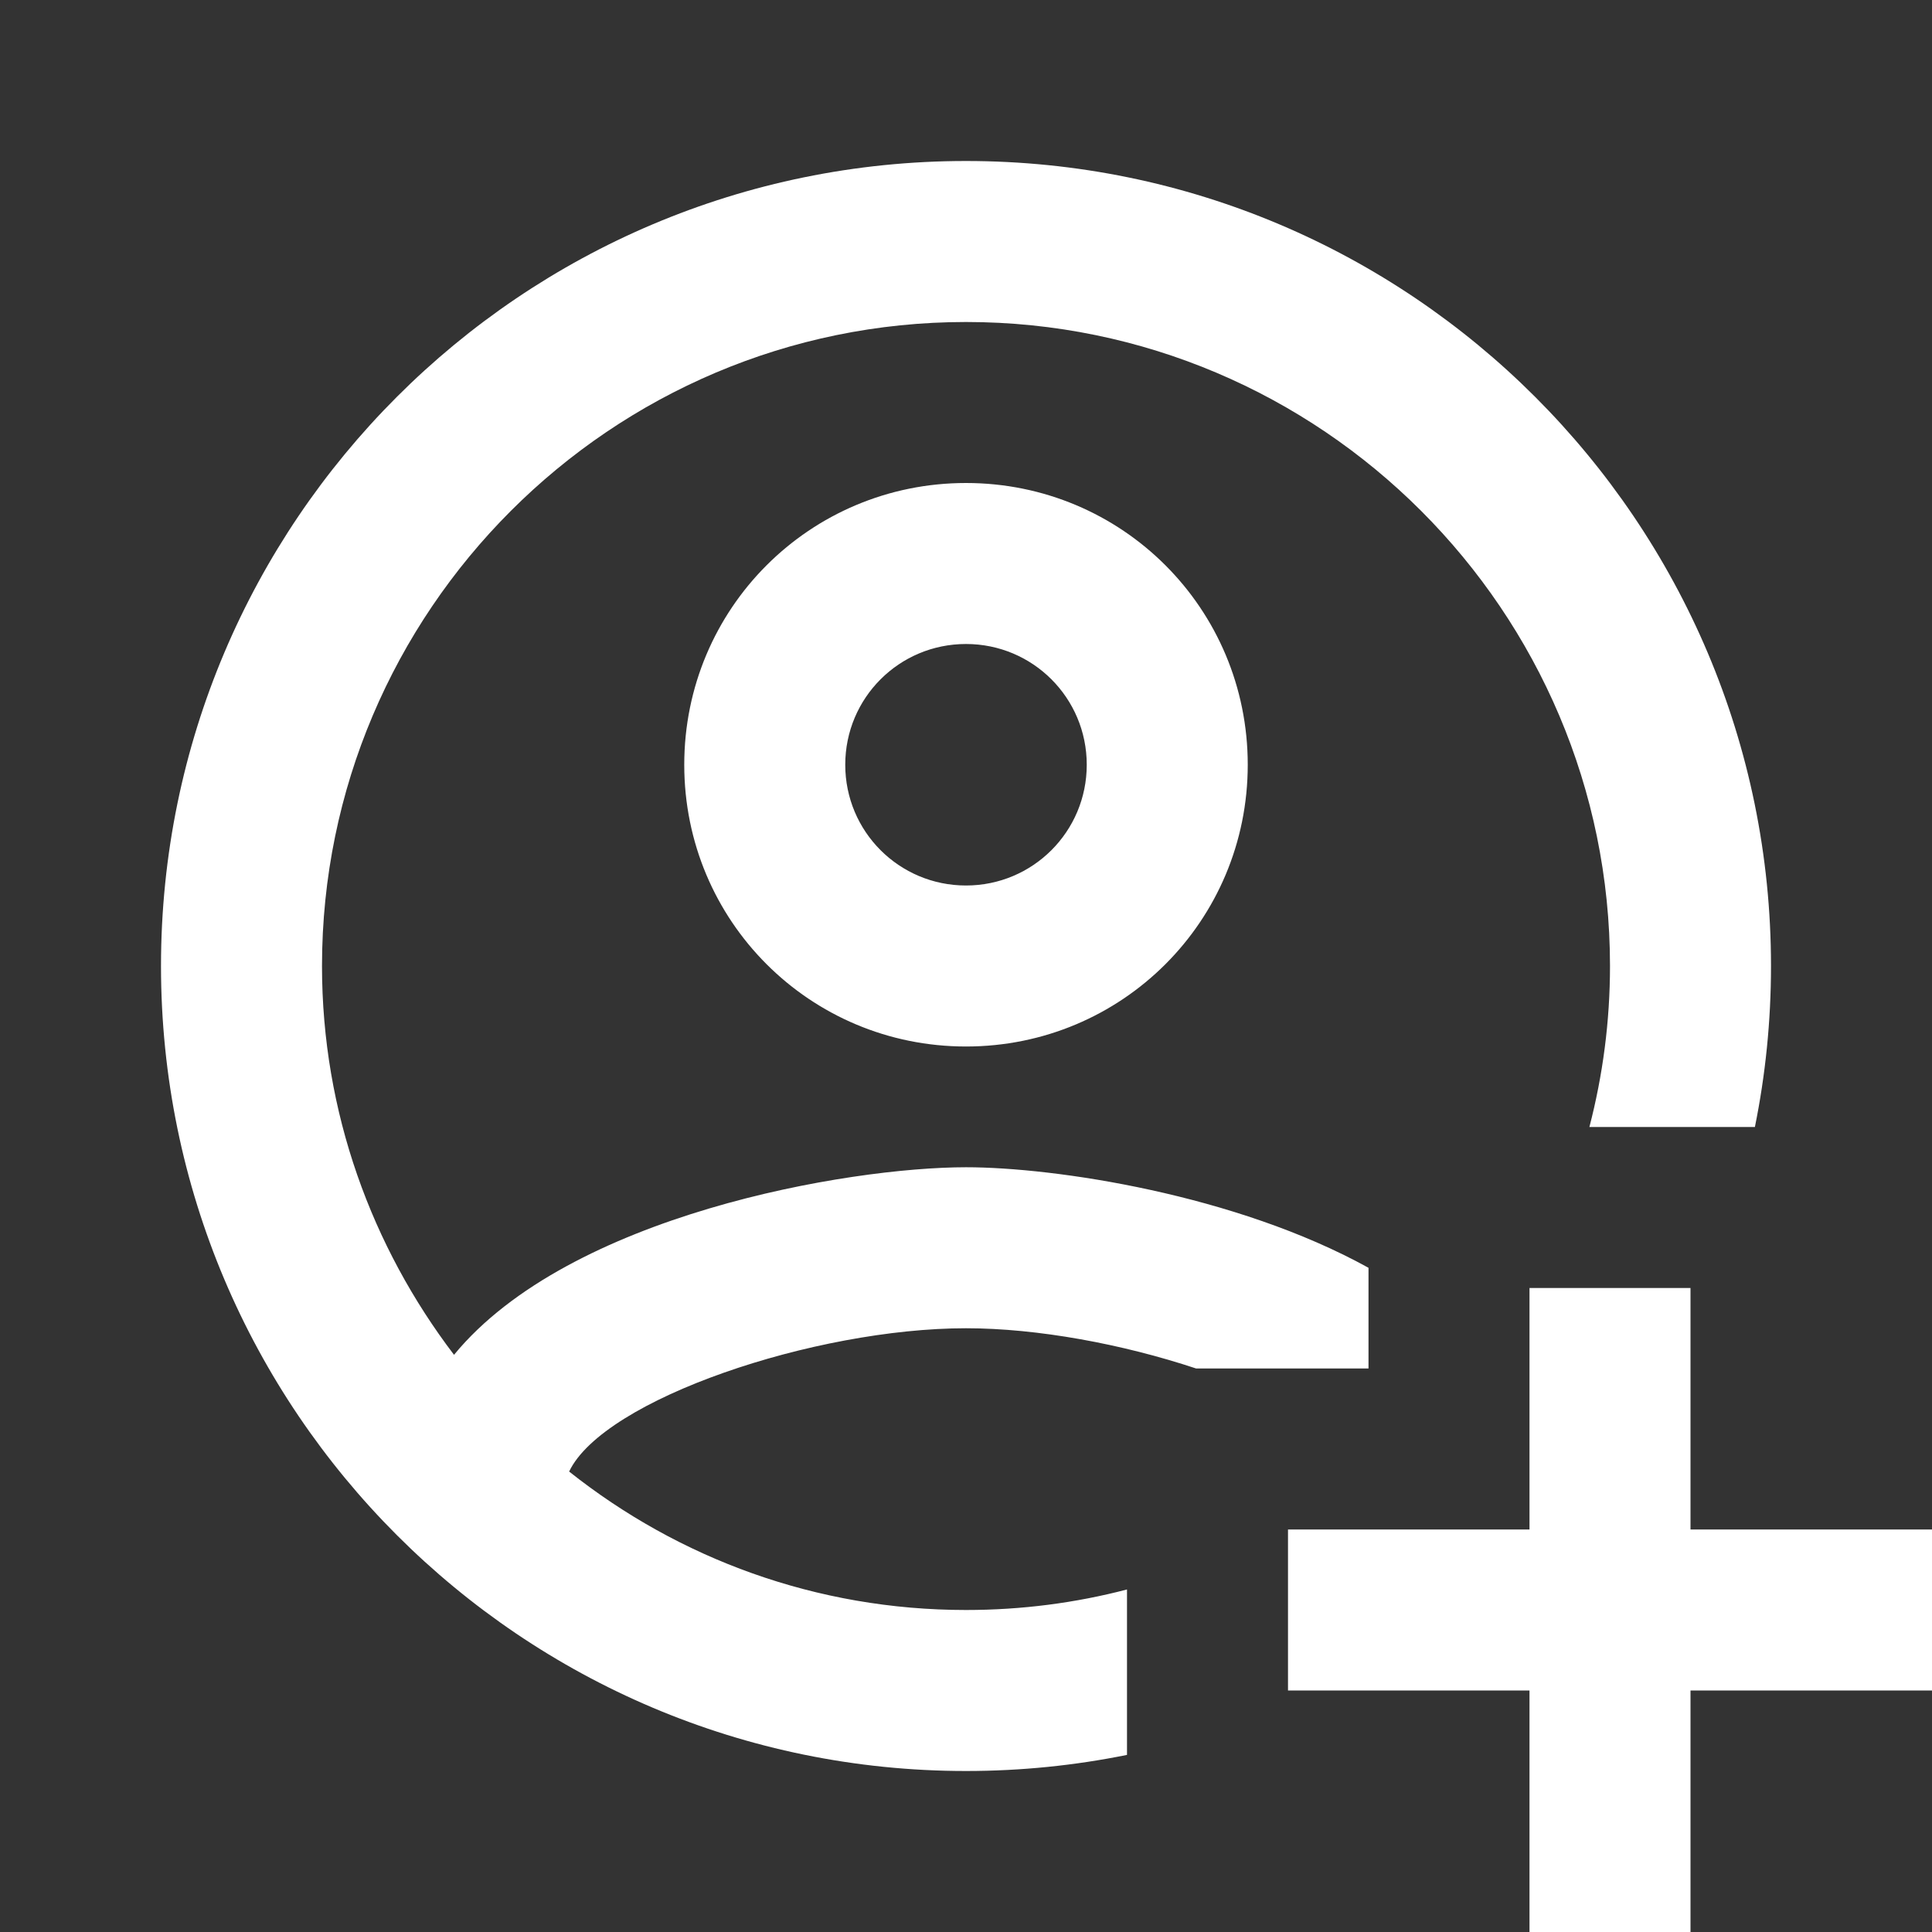 <svg width="24" height="24" viewBox="0 0 24 24" fill="none" xmlns="http://www.w3.org/2000/svg">
<rect x="0" y="0" width="24" height="24" fill="#333333" stroke="none"/>
<path fill-rule="evenodd" clip-rule="evenodd" d="M2 12C2 6.48 6.48 2 12 2C17.52 2 22 6.48 22 12C22 12.685 21.931 13.354 21.8 14H19.744C19.91 13.362 20 12.692 20 12C20 7.59 16.41 4 12 4C7.59 4 4 7.59 4 12C4 13.82 4.62 15.49 5.64 16.83C7.07 15.09 10.54 14.5 12 14.5C13.102 14.5 15.349 14.836 17 15.749V17H14.859C13.947 16.697 12.89 16.5 12 16.5C10.12 16.5 7.5 17.38 7.07 18.28C8.43 19.36 10.14 20 12 20C12.691 20 13.361 19.912 14 19.745V21.8C13.354 21.931 12.685 22 12 22C6.48 22 2 17.52 2 12ZM8.5 9.5C8.5 7.56 10.06 6 12 6C13.94 6 15.5 7.56 15.5 9.5C15.5 11.44 13.94 13 12 13C10.06 13 8.5 11.44 8.5 9.5ZM10.5 9.5C10.5 10.33 11.17 11 12 11C12.83 11 13.5 10.33 13.5 9.5C13.5 8.67 12.83 8 12 8C11.17 8 10.5 8.67 10.5 9.5Z" fill="white"/>
<path d="M24 21H21V24H19V21H16V19H19V16H21V19H24V21Z" fill="white"/>
</svg>
